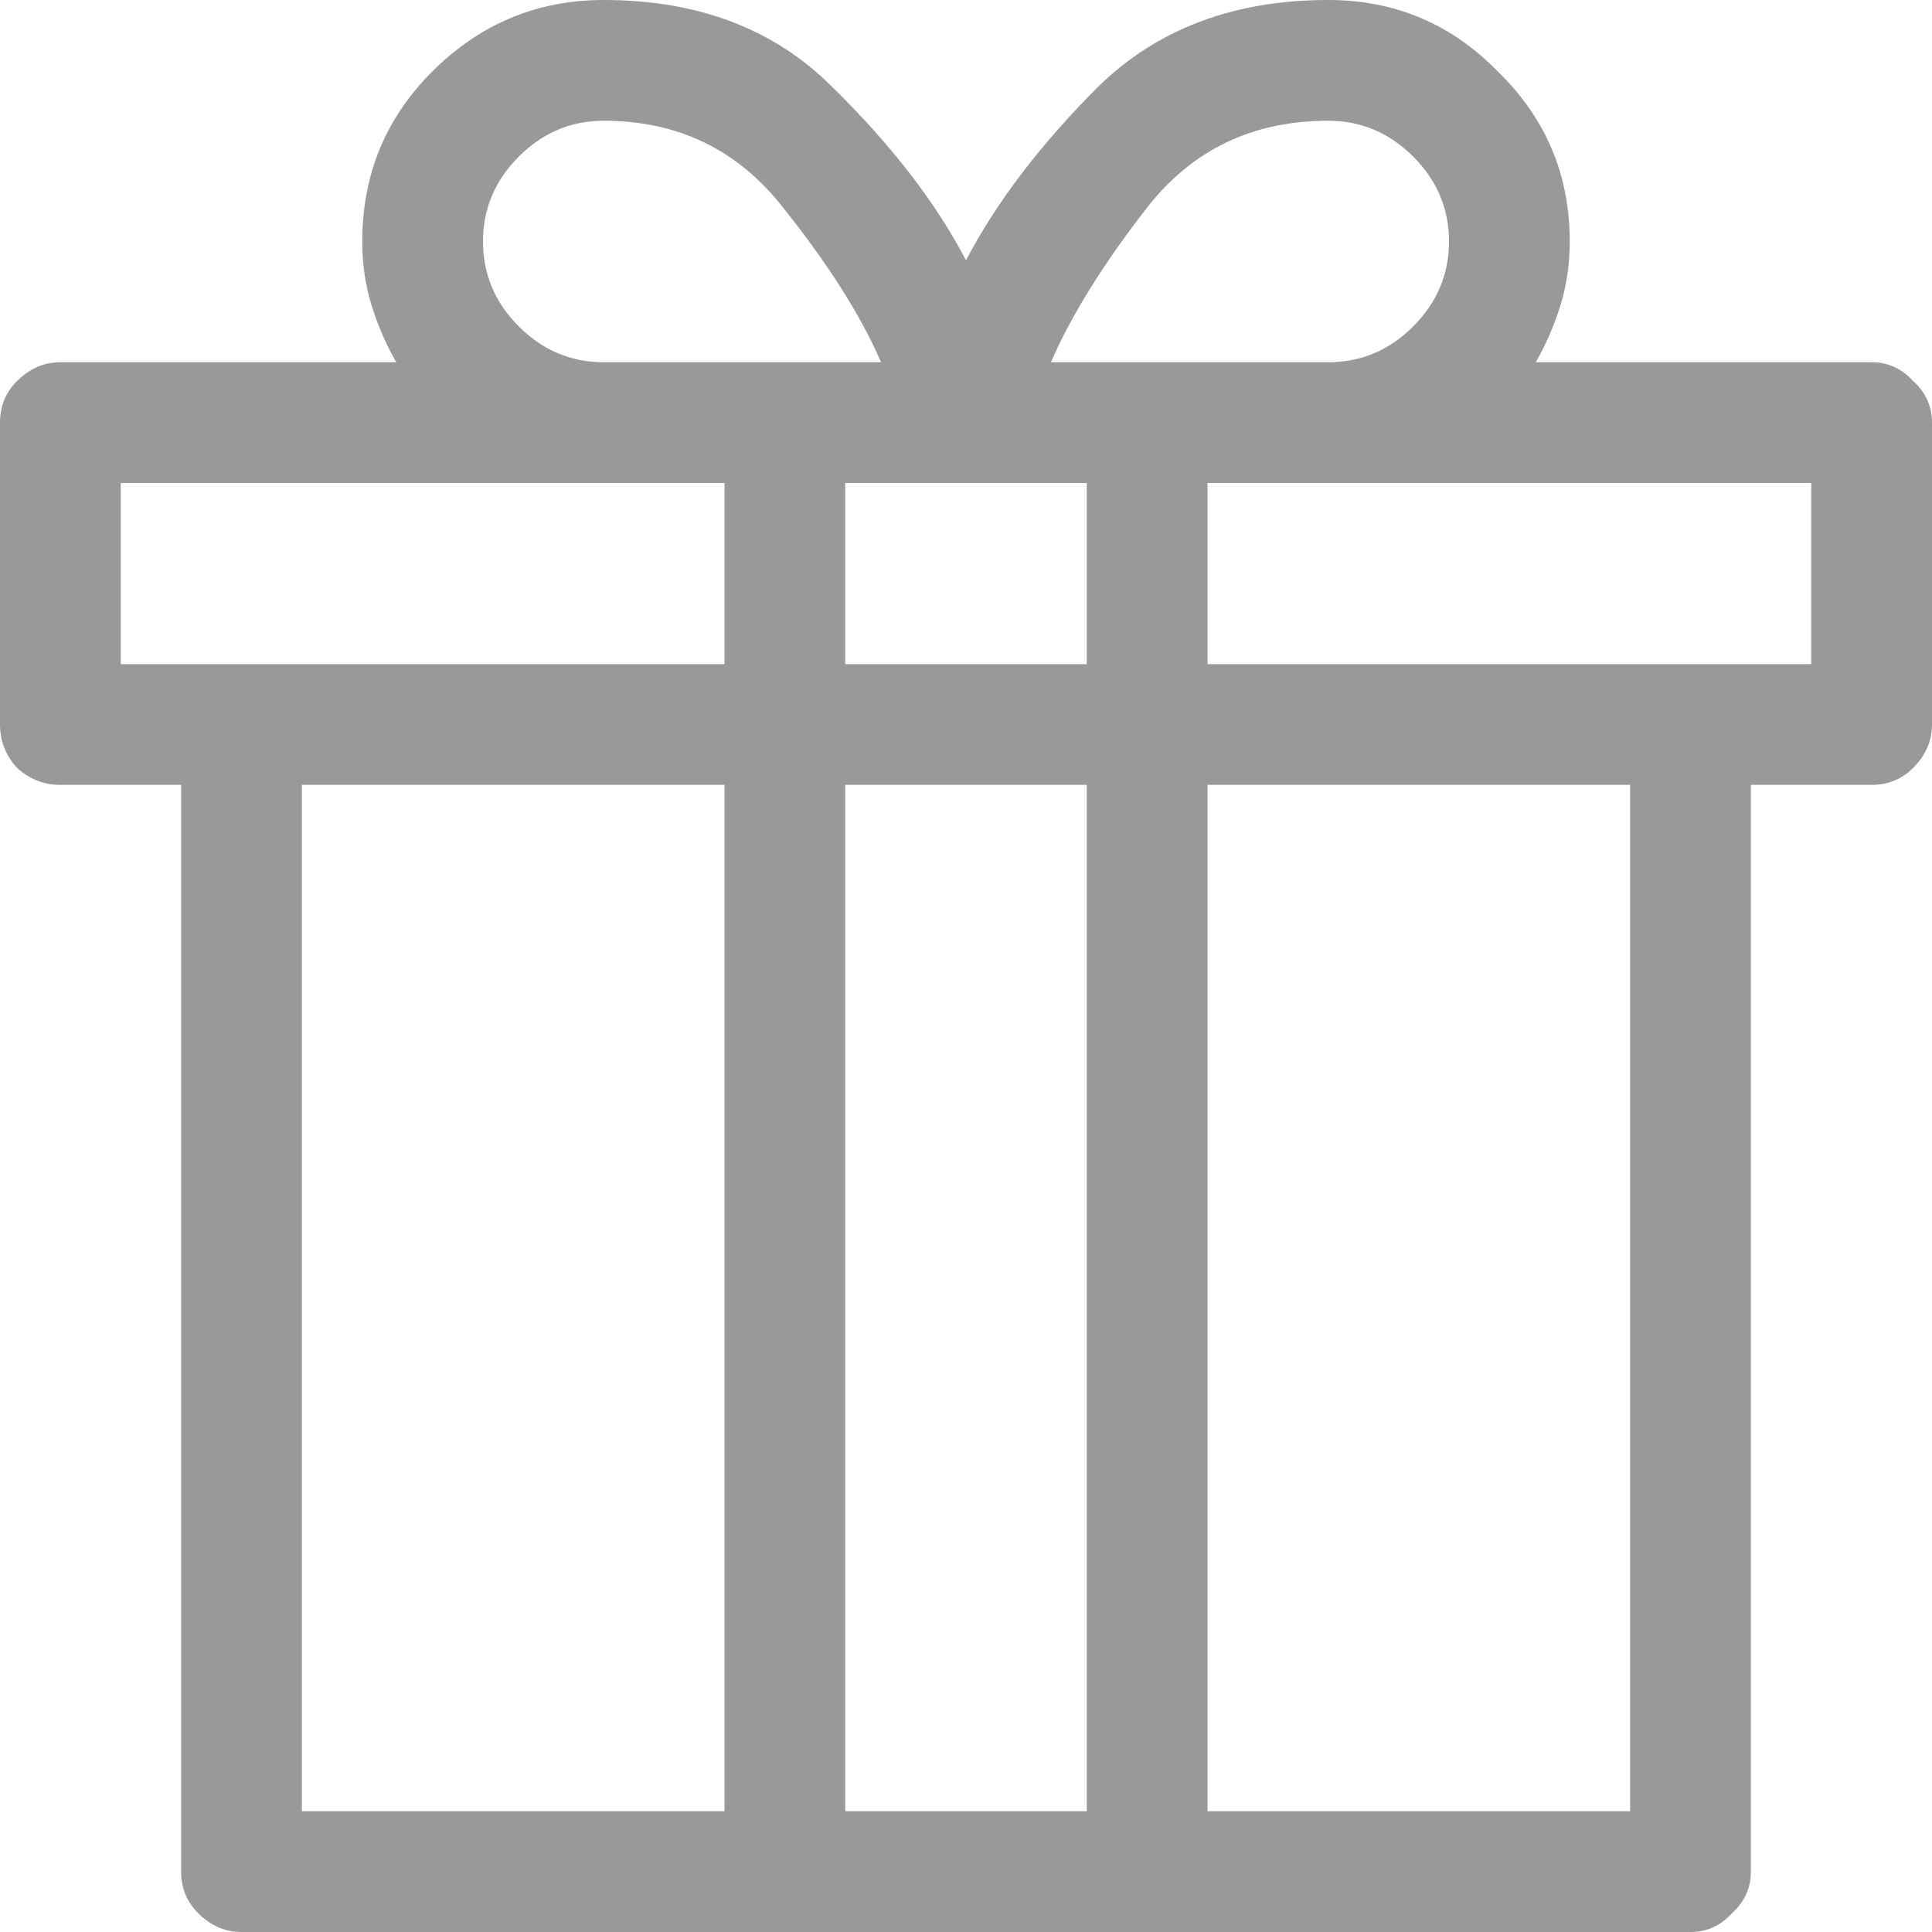 <svg width="24" height="24" viewBox="0 0 24 24" fill="none" xmlns="http://www.w3.org/2000/svg">
<path d="M23.25 4.5H19.078C19.203 4.281 19.305 4.047 19.383 3.797C19.461 3.547 19.5 3.281 19.5 3C19.5 2.172 19.203 1.469 18.609 0.891C18.031 0.297 17.328 0 16.5 0C15.328 0 14.375 0.359 13.641 1.078C12.922 1.797 12.375 2.516 12 3.234C11.625 2.516 11.07 1.797 10.336 1.078C9.617 0.359 8.672 0 7.5 0C6.672 0 5.961 0.297 5.367 0.891C4.789 1.469 4.5 2.172 4.5 3C4.5 3.281 4.539 3.547 4.617 3.797C4.695 4.047 4.797 4.281 4.922 4.5H0.75C0.547 4.5 0.367 4.578 0.211 4.734C0.07 4.875 0 5.047 0 5.25V9C0 9.203 0.07 9.383 0.211 9.539C0.367 9.68 0.547 9.75 0.75 9.75H2.25V23.25C2.25 23.453 2.32 23.625 2.461 23.766C2.617 23.922 2.797 24 3 24H21C21.203 24 21.375 23.922 21.516 23.766C21.672 23.625 21.75 23.453 21.75 23.25V9.75H23.25C23.453 9.75 23.625 9.68 23.766 9.539C23.922 9.383 24 9.203 24 9V5.25C24 5.047 23.922 4.875 23.766 4.734C23.625 4.578 23.453 4.5 23.25 4.5ZM16.5 1.5C16.906 1.5 17.258 1.648 17.555 1.945C17.852 2.242 18 2.594 18 3C18 3.406 17.852 3.758 17.555 4.055C17.258 4.352 16.906 4.5 16.5 4.5H13.055C13.305 3.922 13.703 3.281 14.25 2.578C14.812 1.859 15.562 1.5 16.5 1.5ZM13.5 6V8.25H10.5V6H13.5ZM6 3C6 2.594 6.148 2.242 6.445 1.945C6.742 1.648 7.094 1.5 7.5 1.5C8.422 1.5 9.164 1.859 9.727 2.578C10.289 3.281 10.695 3.922 10.945 4.5H7.5C7.094 4.5 6.742 4.352 6.445 4.055C6.148 3.758 6 3.406 6 3ZM1.5 6H9V8.25H1.5V6ZM3.75 9.75H9V22.5H3.75V9.75ZM10.5 22.5V9.75H13.5V22.5H10.5ZM20.25 22.5H15V9.75H20.25V22.5ZM22.5 8.25H15V6H22.5V8.25Z" fill="#999999"/>
</svg>
